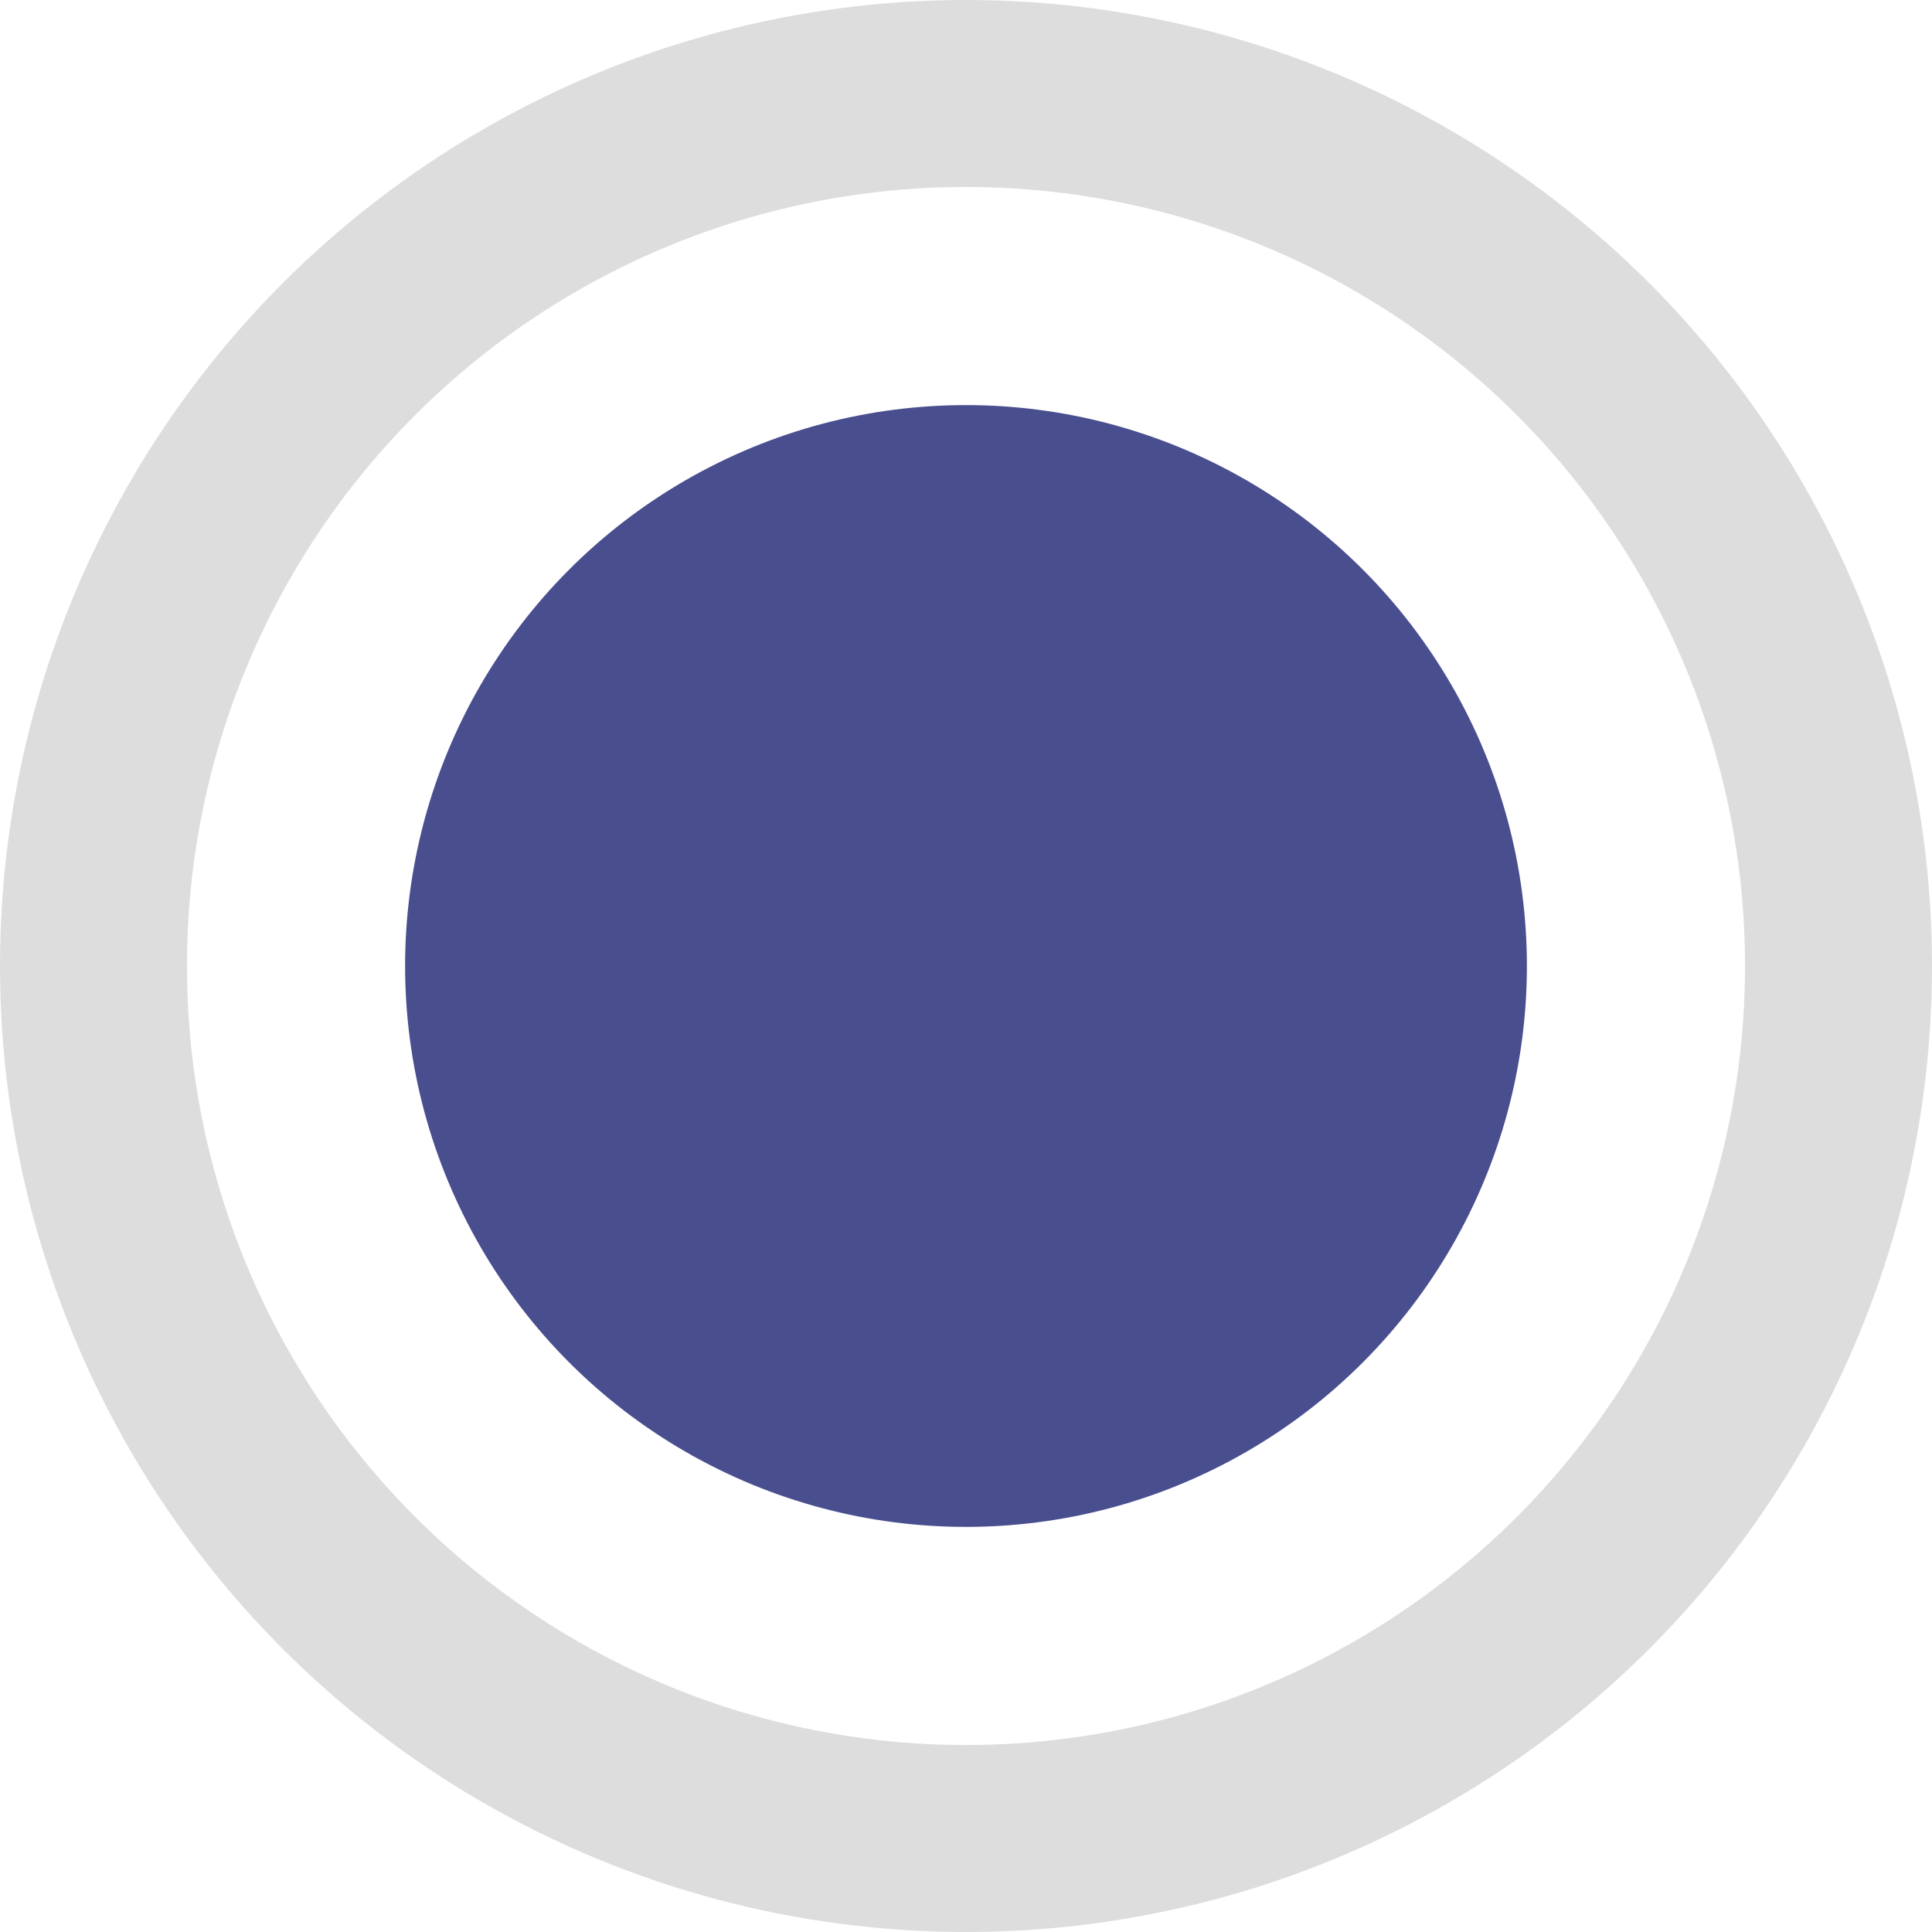 <svg width="62" height="62" viewBox="0 0 62 62" fill="none" xmlns="http://www.w3.org/2000/svg">
    <circle cx="31" cy="31" r="28" stroke="#DDD" stroke-width="6"/>
    <circle cx="31" cy="31" r="18" fill="#494E8F"/>
</svg>
